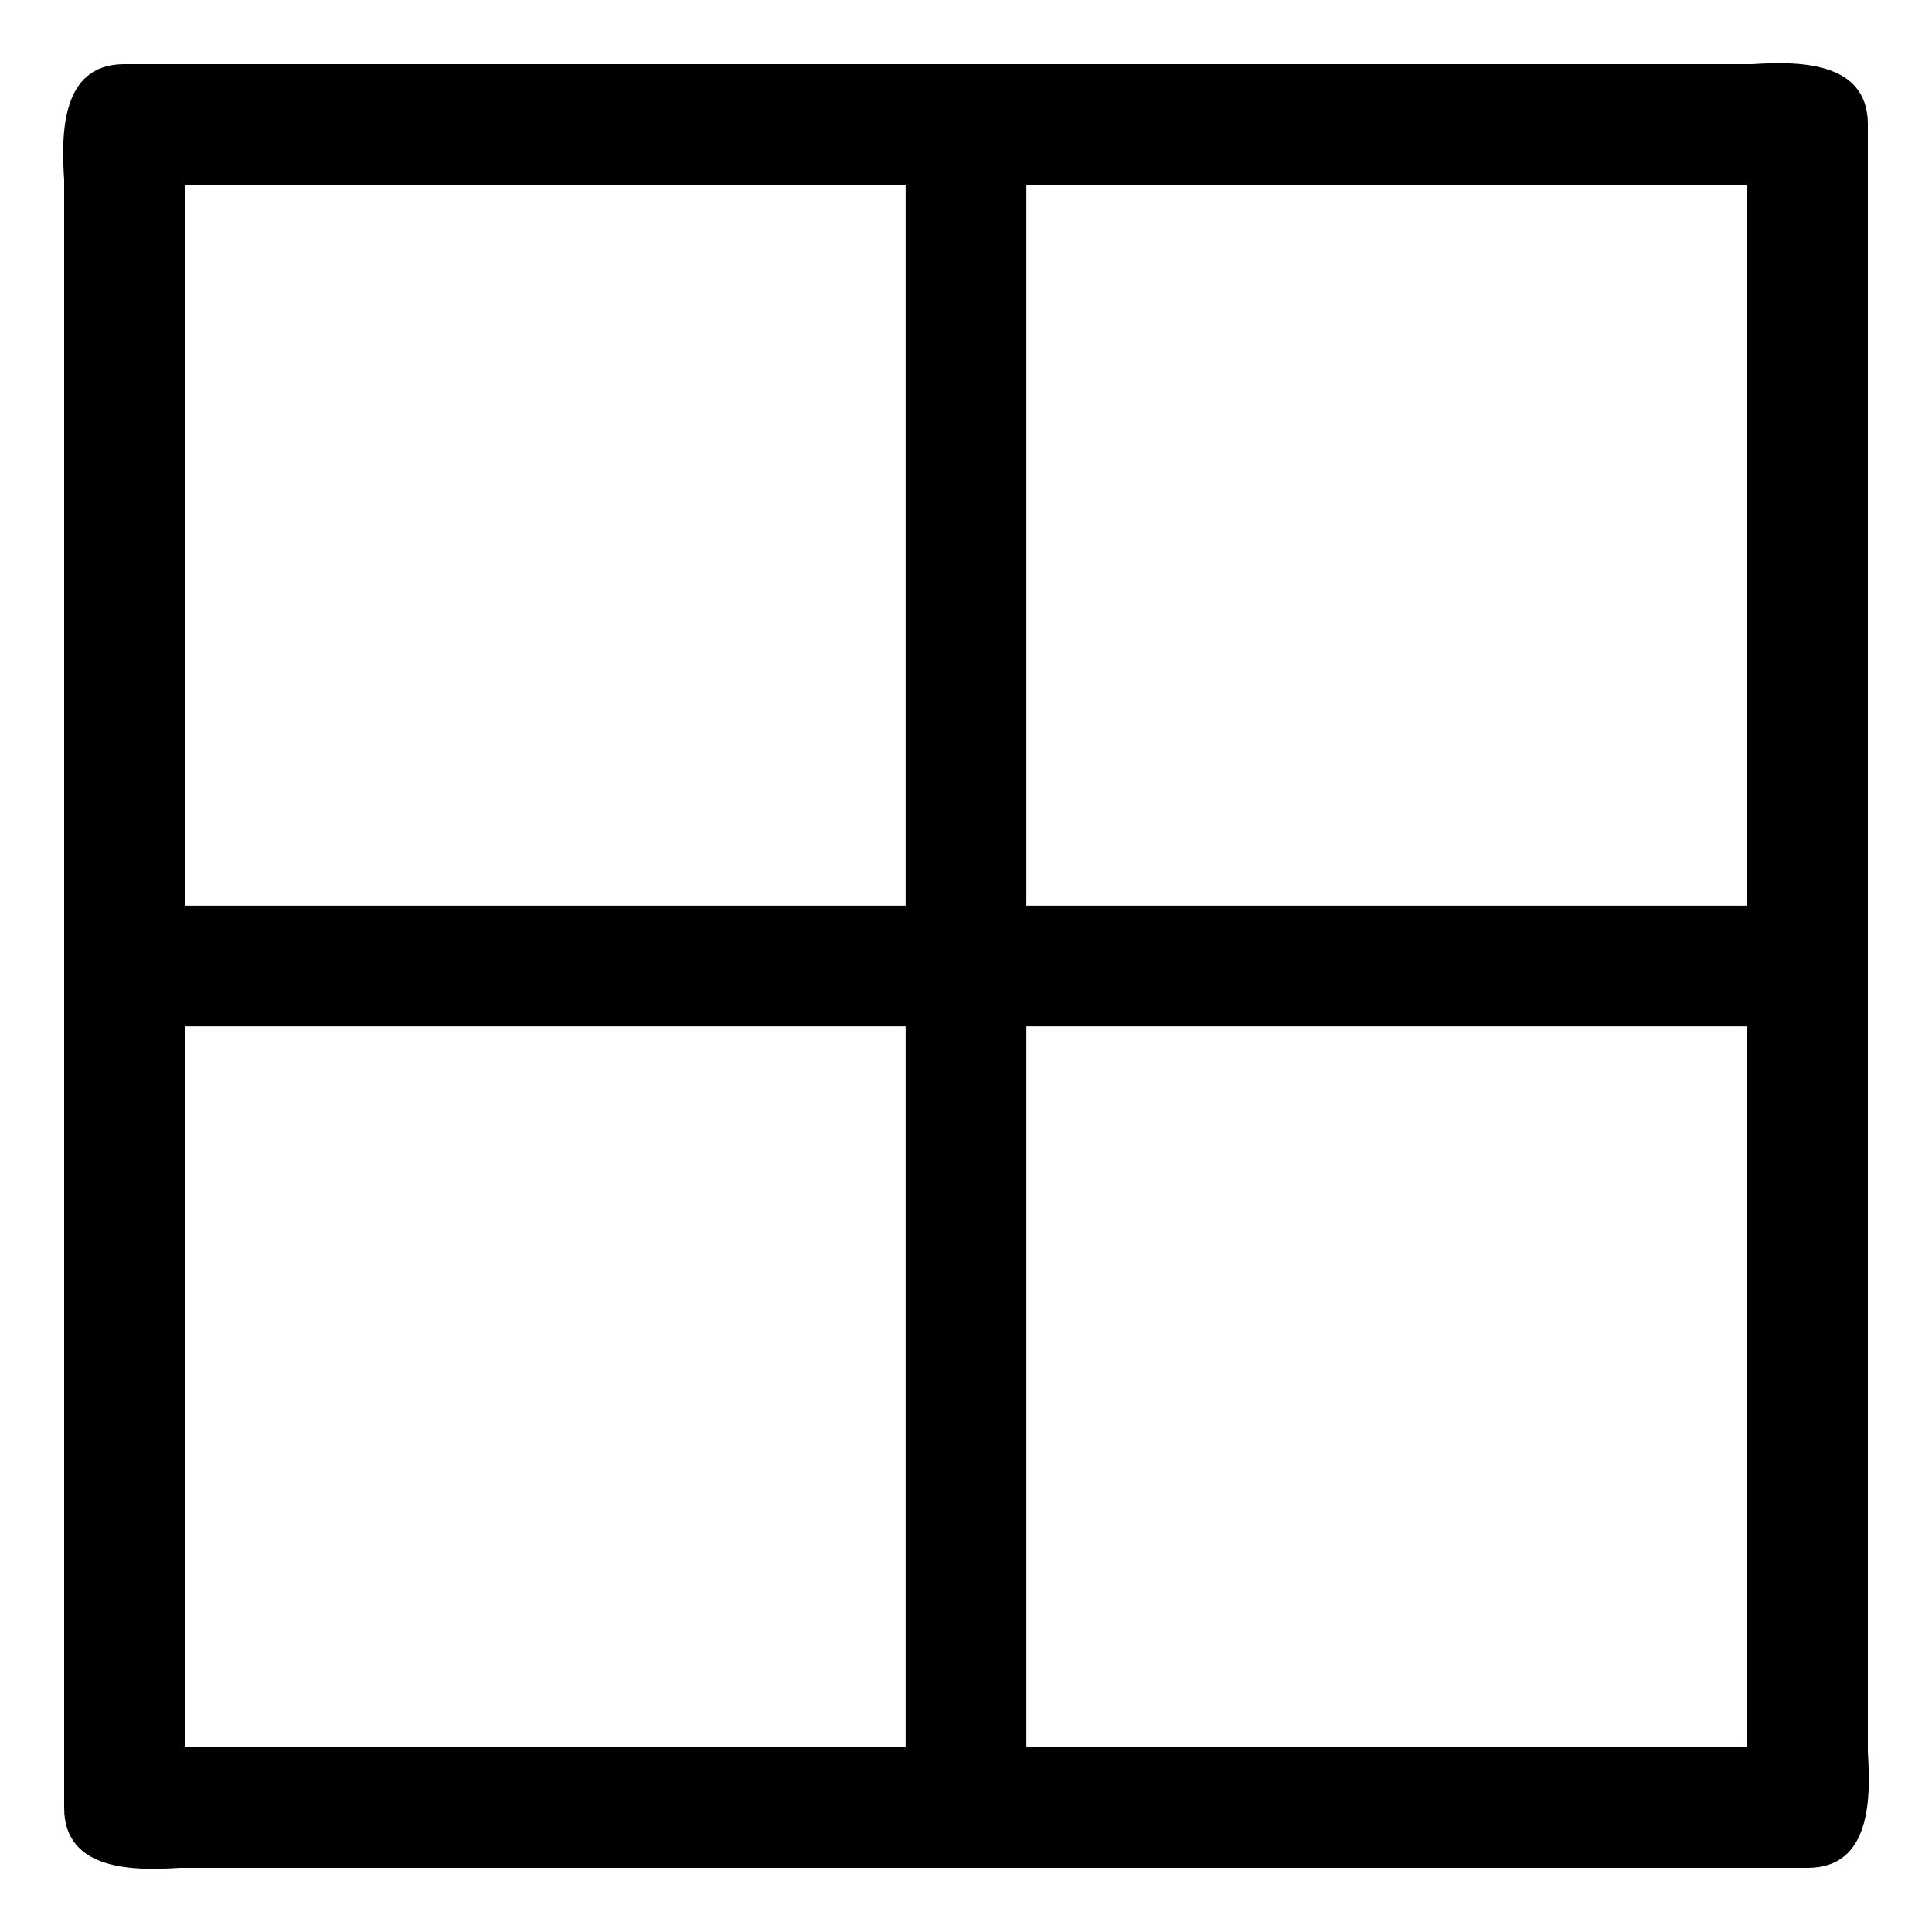 <?xml version="1.0" encoding="UTF-8" standalone="no"?>
<svg
   xmlns:dc="http://purl.org/dc/elements/1.1/"
   xmlns:cc="http://creativecommons.org/ns#"
   xmlns:rdf="http://www.w3.org/1999/02/22-rdf-syntax-ns#"
   xmlns:svg="http://www.w3.org/2000/svg"
   xmlns="http://www.w3.org/2000/svg"
   xmlns:sodipodi="http://sodipodi.sourceforge.net/DTD/sodipodi-0.dtd"
   xmlns:inkscape="http://www.inkscape.org/namespaces/inkscape"
   width="512"
   height="512"
   viewBox="0 0 512 512"
   version="1.1"
   id="svg6"
   sodipodi:docname="contactor.svg"
   inkscape:version="0.92.1 r15371">
  <defs
     id="defs10" />
  <sodipodi:namedview
     pagecolor="#ffffff"
     bordercolor="#666666"
     borderopacity="1"
     objecttolerance="10"
     gridtolerance="10"
     guidetolerance="10"
     inkscape:pageopacity="0"
     inkscape:pageshadow="2"
     inkscape:window-width="638"
     inkscape:window-height="493"
     id="namedview8"
     showgrid="false"
     inkscape:zoom="0.4609375"
     inkscape:cx="256"
     inkscape:cy="256"
     inkscape:window-x="0"
     inkscape:window-y="0"
     inkscape:window-maximized="0"
     inkscape:current-layer="svg6" />
  <path
     id="path4"
     d="M 495,32.82 C 494.916,16.122 476.464,16.215 464.308,17 320.479,17 176.649,17 32.82,17 16.122,17.084 16.215,35.536 17,47.692 17,191.521 17,335.351 17,479.18 17.084,495.878 35.536,495.785 47.692,495 191.521,495 335.351,495 479.18,495 495.878,494.916 495.785,476.464 495,464.308 495,320.479 495,176.649 495,32.82 Z M 240,463 c -63.667,0 -127.333,0 -191,0 0,-63.667 0,-127.333 0,-191 63.667,0 127.333,0 191,0 0,63.667 0,127.333 0,191 z m 0,-223 c -63.667,0 -127.333,0 -191,0 0,-63.667 0,-127.333 0,-191 63.667,0 127.333,0 191,0 0,63.667 0,127.333 0,191 z m 223,223 c -63.667,0 -127.333,0 -191,0 0,-63.667 0,-127.333 0,-191 63.667,0 127.333,0 191,0 0,63.667 0,127.333 0,191 z m 0,-223 c -63.667,0 -127.333,0 -191,0 0,-63.667 0,-127.333 0,-191 63.667,0 127.333,0 191,0 0,63.667 0,127.333 0,191 z M 22.6,256.14 c 155.717,0 311.433,0 467.15,0" />
</svg>
